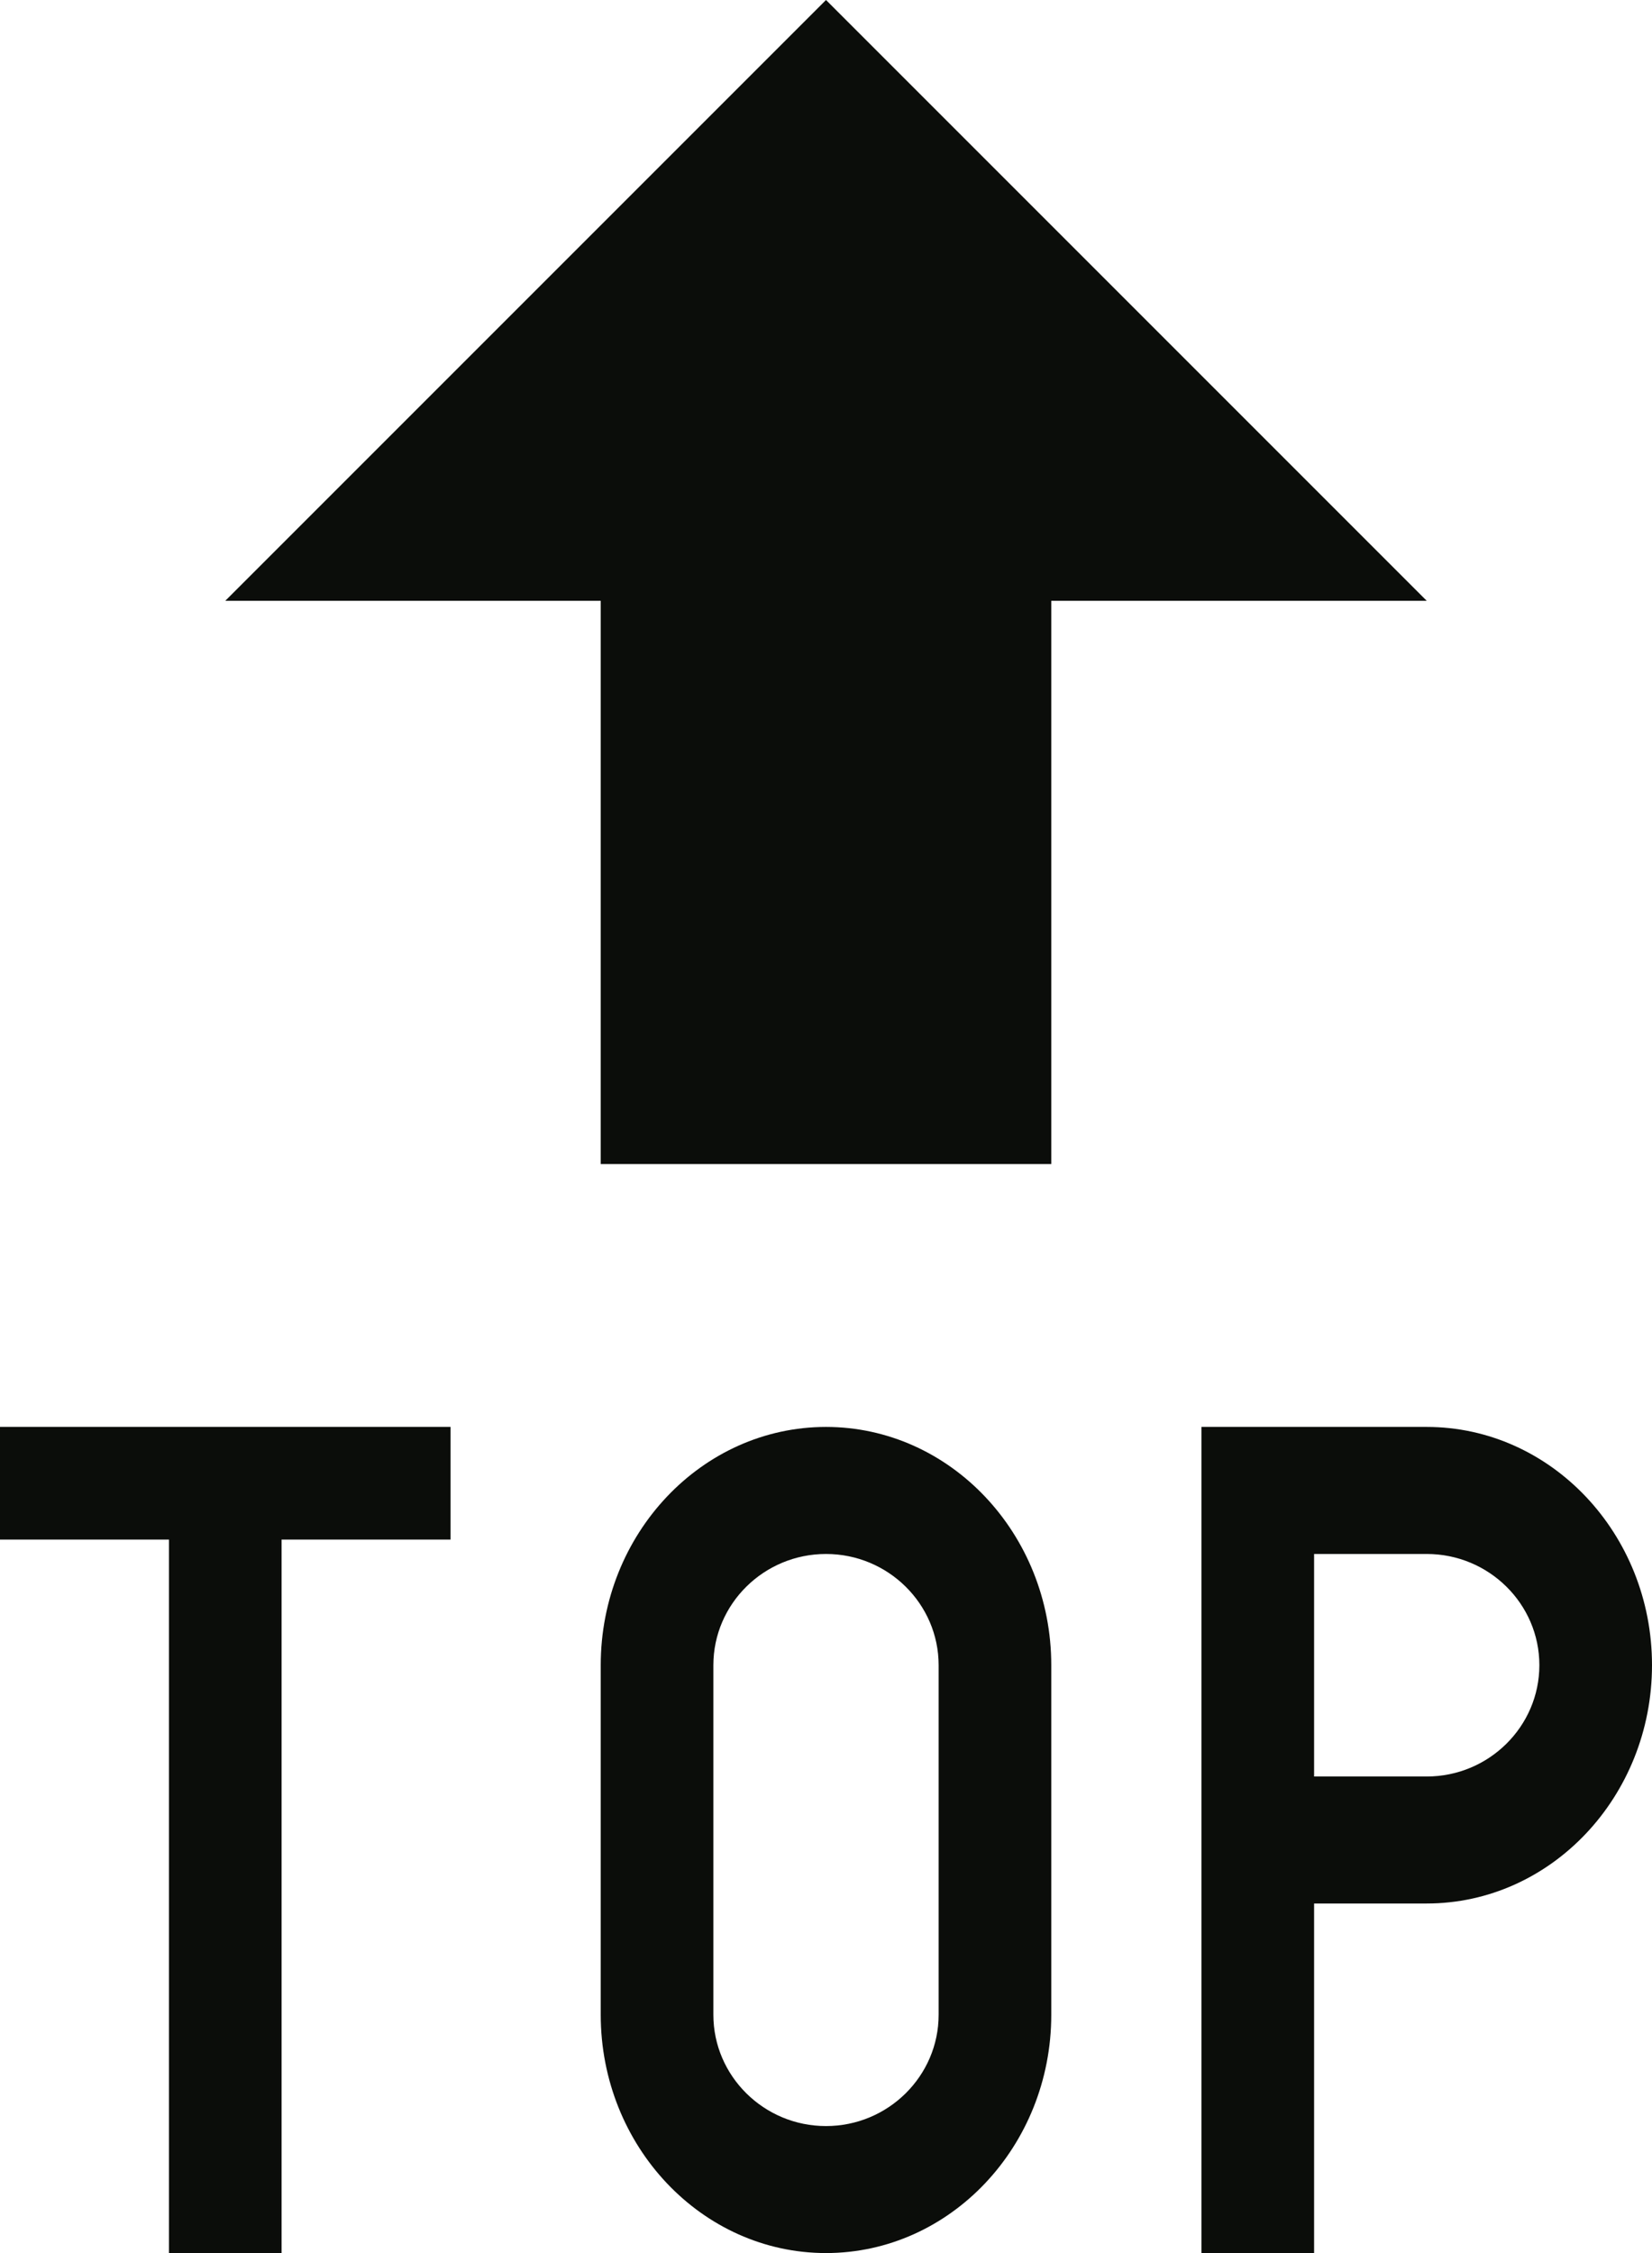 <svg width="44" height="60" viewBox="0 0 44 60" fill="none" xmlns="http://www.w3.org/2000/svg">
<path d="M22 0L6 16H16V31H28V16H38L22 0ZM22 60C18.692 60 16 57.152 16 53.652V44.345C16 40.848 18.692 38 22 38C25.308 38 28 40.848 28 44.346V53.653C28 57.152 25.308 60 22 60ZM22 41.383C20.346 41.383 19 42.713 19 44.346V53.653C19 55.286 20.346 56.618 22 56.618C23.654 56.618 25 55.286 25 53.653V44.346C25 42.713 23.654 41.383 22 41.383M12 38H0V41H4.5V60H7.5V41H12V38ZM38 38H32V60H35V50.691H38C41.308 50.691 44 47.843 44 44.343C44 40.846 41.308 38 38 38ZM38 47.309H35V41.383H38C39.654 41.383 41 42.711 41 44.344C41 45.977 39.654 47.309 38 47.309Z" fill="#0B0D0A"/>
</svg>
